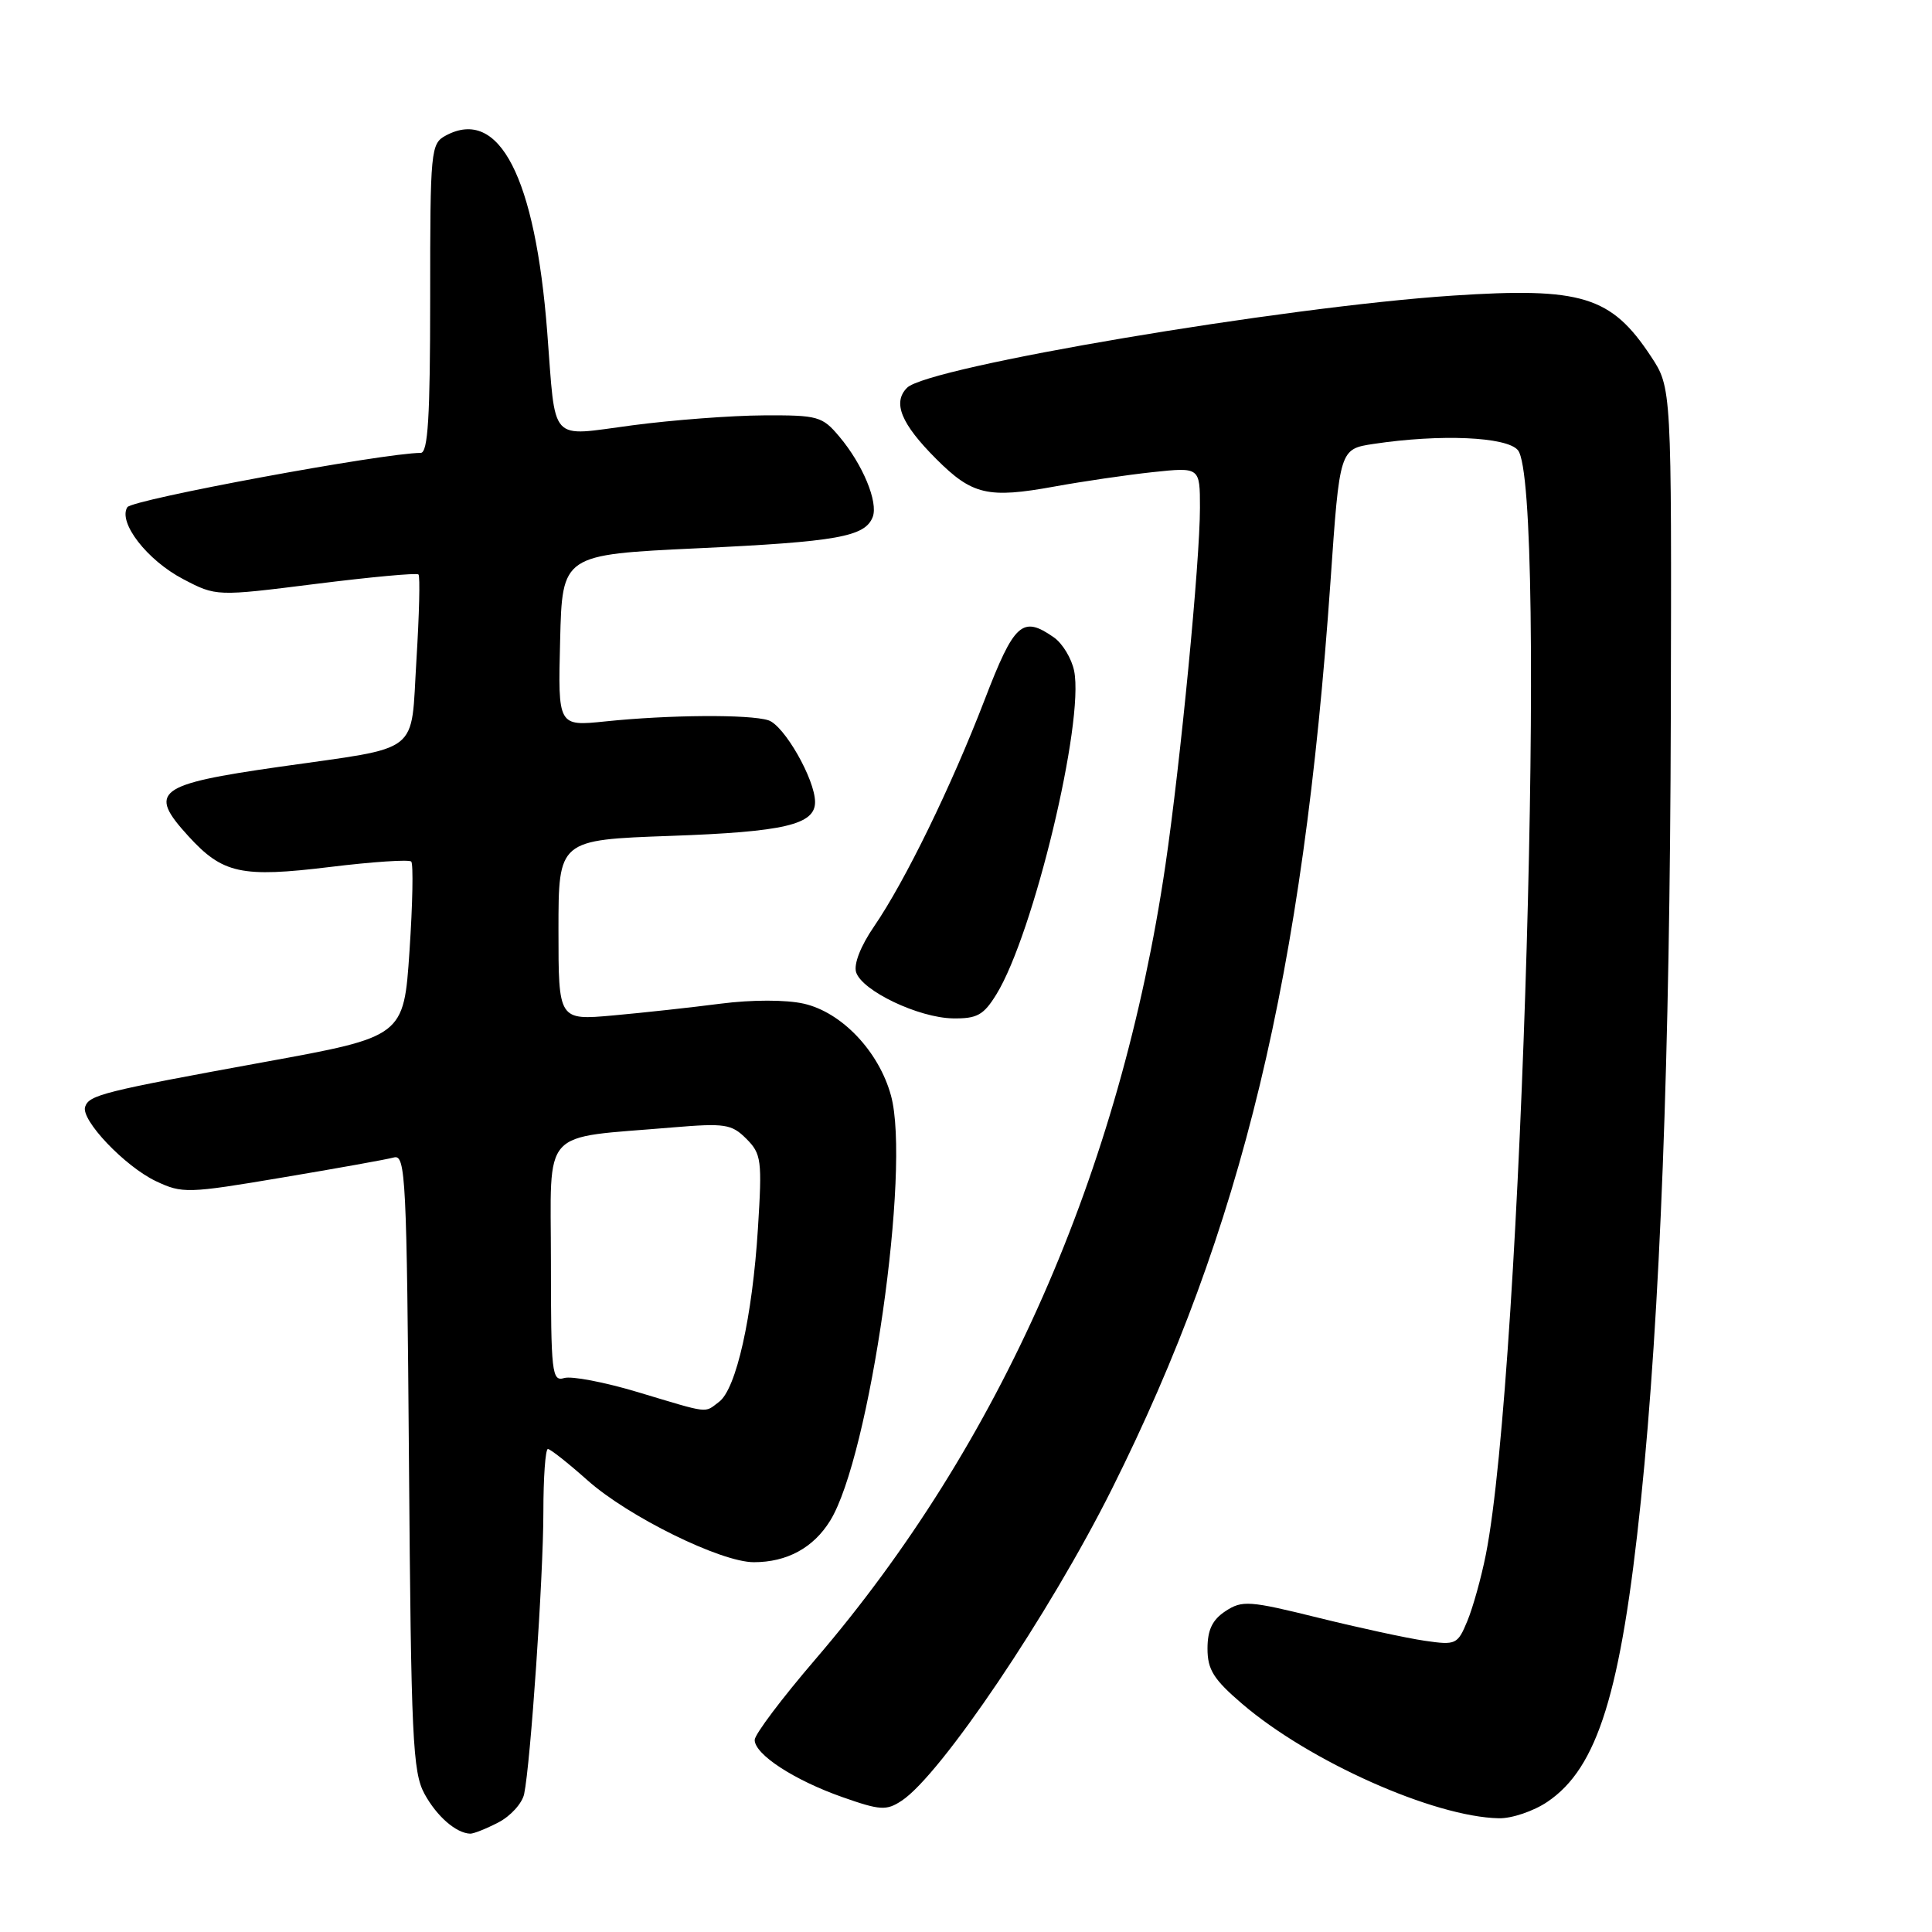 <?xml version="1.0" encoding="UTF-8" standalone="no"?>
<!DOCTYPE svg PUBLIC "-//W3C//DTD SVG 1.1//EN" "http://www.w3.org/Graphics/SVG/1.1/DTD/svg11.dtd" >
<svg xmlns="http://www.w3.org/2000/svg" xmlns:xlink="http://www.w3.org/1999/xlink" version="1.1" viewBox="0 0 256 256">
 <g >
 <path fill="currentColor"
d=" M 66.04 241.48 C 67.65 240.65 69.18 238.96 69.45 237.73 C 70.30 233.69 72.00 208.88 72.00 200.36 C 72.00 195.76 72.27 192.00 72.60 192.00 C 72.92 192.00 75.29 193.87 77.85 196.15 C 83.25 200.96 95.51 207.00 99.89 207.00 C 104.27 207.00 107.78 205.10 110.00 201.50 C 115.24 193.02 120.71 154.83 118.06 145.17 C 116.46 139.32 111.54 134.13 106.50 132.99 C 104.13 132.46 99.65 132.46 95.50 132.99 C 91.65 133.49 85.24 134.19 81.25 134.55 C 74.00 135.20 74.00 135.20 74.00 123.25 C 74.00 111.29 74.00 111.29 88.84 110.76 C 103.90 110.23 108.00 109.27 108.00 106.28 C 108.00 103.28 103.90 96.10 101.81 95.44 C 99.29 94.64 88.69 94.71 80.22 95.59 C 73.93 96.24 73.93 96.24 74.22 84.87 C 74.50 73.50 74.50 73.50 92.44 72.65 C 110.96 71.78 114.63 71.12 115.64 68.50 C 116.39 66.53 114.32 61.54 111.23 57.87 C 108.96 55.16 108.39 55.00 101.16 55.04 C 96.95 55.06 89.12 55.65 83.76 56.36 C 72.63 57.82 73.67 58.97 72.51 44.00 C 70.92 23.45 66.15 14.18 59.09 17.95 C 57.07 19.03 57.00 19.79 57.00 39.54 C 57.00 55.24 56.71 60.00 55.75 60.01 C 50.79 60.03 17.50 66.19 16.87 67.21 C 15.62 69.23 19.50 74.24 24.26 76.73 C 28.65 79.03 28.65 79.03 41.85 77.37 C 49.10 76.46 55.23 75.89 55.45 76.12 C 55.68 76.34 55.55 81.44 55.18 87.44 C 54.39 100.19 56.07 98.88 37.00 101.61 C 20.76 103.93 19.54 104.86 24.95 110.78 C 29.51 115.78 31.98 116.31 43.72 114.88 C 49.35 114.19 54.20 113.87 54.49 114.16 C 54.78 114.45 54.68 119.79 54.26 126.02 C 53.50 137.36 53.50 137.36 35.00 140.73 C 13.64 144.63 11.80 145.09 11.28 146.66 C 10.70 148.41 16.55 154.56 20.66 156.51 C 24.15 158.16 24.83 158.15 37.40 156.03 C 44.60 154.82 51.26 153.63 52.19 153.37 C 53.75 152.94 53.90 155.98 54.19 193.70 C 54.47 230.30 54.68 234.83 56.25 237.70 C 57.88 240.68 60.43 242.90 62.30 242.97 C 62.74 242.99 64.42 242.32 66.04 241.48 Z  M 205.04 238.75 C 211.70 234.26 214.79 224.30 217.43 198.81 C 219.98 174.12 221.28 140.04 221.39 94.94 C 221.50 51.37 221.50 51.37 218.75 47.21 C 213.49 39.24 209.59 38.04 192.50 39.17 C 169.96 40.66 122.98 48.60 120.19 51.38 C 118.24 53.34 119.39 56.15 124.05 60.81 C 128.82 65.59 130.91 66.07 139.71 64.47 C 143.44 63.79 149.31 62.93 152.75 62.56 C 159.00 61.90 159.00 61.90 159.00 67.29 C 159.00 74.41 156.42 101.08 154.42 114.67 C 148.43 155.30 132.56 191.29 108.04 219.87 C 103.62 225.02 100.00 229.82 100.00 230.55 C 100.00 232.47 105.23 235.88 111.63 238.13 C 116.63 239.89 117.45 239.94 119.47 238.61 C 124.64 235.22 139.07 213.83 147.35 197.26 C 164.59 162.78 172.67 129.20 176.30 77.00 C 177.51 59.50 177.51 59.50 182.01 58.82 C 190.86 57.49 199.65 57.87 201.13 59.65 C 205.09 64.43 201.68 181.88 196.88 206.00 C 196.28 209.03 195.18 212.97 194.44 214.77 C 193.14 217.91 192.92 218.01 188.79 217.41 C 186.43 217.07 180.06 215.69 174.64 214.35 C 165.55 212.10 164.60 212.03 162.39 213.48 C 160.65 214.62 160.00 215.96 160.00 218.45 C 160.00 221.25 160.81 222.53 164.62 225.79 C 173.54 233.42 190.00 240.75 198.60 240.93 C 200.31 240.97 203.21 239.99 205.04 238.75 Z  M 132.03 131.75 C 136.94 123.78 143.69 95.69 142.33 88.90 C 142.00 87.27 140.80 85.27 139.65 84.46 C 135.47 81.54 134.40 82.50 130.46 92.75 C 126.04 104.23 119.92 116.78 115.81 122.77 C 114.05 125.33 113.10 127.75 113.44 128.83 C 114.23 131.29 121.71 134.86 126.26 134.94 C 129.47 134.99 130.33 134.51 132.03 131.75 Z  M 84.50 184.46 C 80.10 183.14 75.71 182.30 74.75 182.60 C 73.13 183.09 73.00 181.91 73.00 167.18 C 73.00 149.13 71.40 150.90 89.12 149.39 C 96.06 148.81 96.94 148.94 98.89 150.89 C 100.89 152.89 101.00 153.72 100.43 162.77 C 99.70 174.46 97.56 184.04 95.28 185.75 C 93.27 187.26 94.20 187.37 84.50 184.46 Z "/>
</g>
</svg>